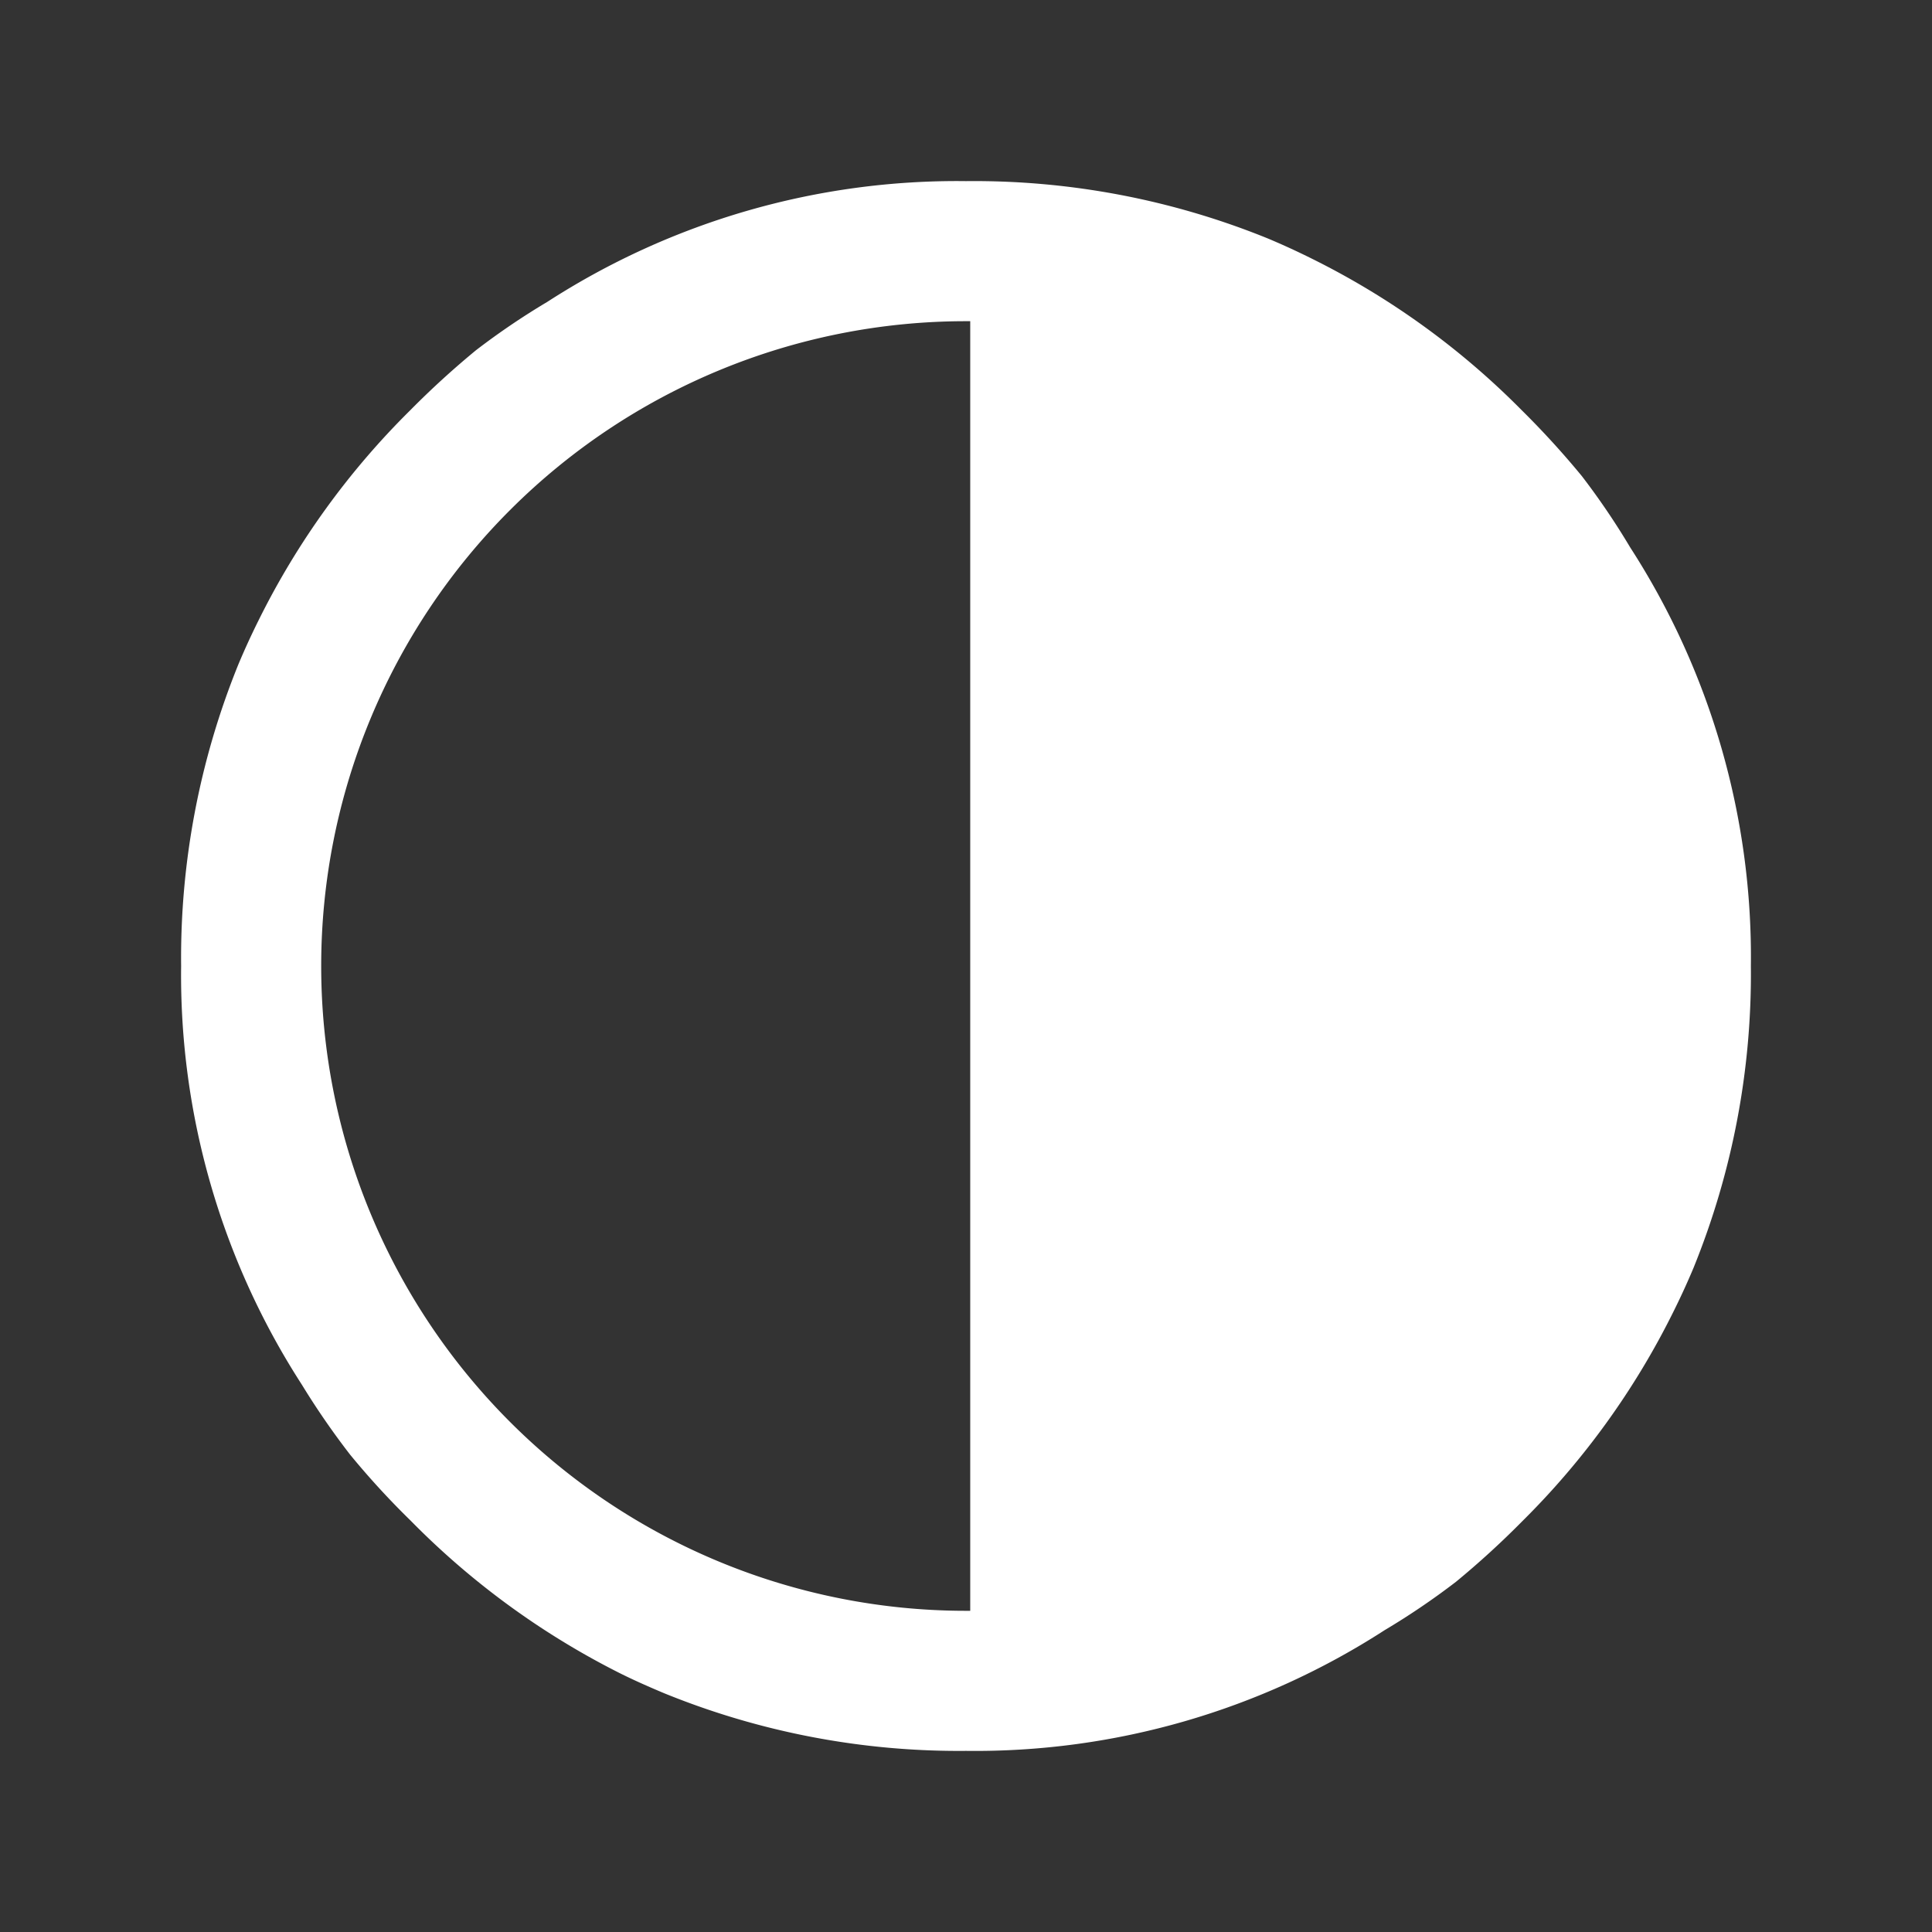 <svg id="Layer_1" data-name="Layer 1" xmlns="http://www.w3.org/2000/svg" viewBox="0 0 64 64"><rect x="0" y="0" width="64" height="64" fill="#808080" stroke="none"/><defs><style>.cls-1{fill:#333;}.cls-2{fill:#fff;fill-rule:evenodd;}</style></defs><rect class="cls-1" x="0.5" y="0.5" width="63" height="63"/><path class="cls-1" d="M63,1V63H1V1H63m1-1H0V64H64V0Z"/><path class="cls-2" d="M58,32h0a25.86,25.86,0,0,1-1.9,10c-.21.5-.44,1-.68,1.48a26,26,0,0,1-5,6.92h0a28.78,28.78,0,0,1-2.19,2A24.32,24.32,0,0,1,45.87,54,25,25,0,0,1,32,58h0a25.86,25.86,0,0,1-10-1.91c-.5-.21-1-.43-1.48-.67a26.27,26.27,0,0,1-6.92-5.05h0a26.88,26.88,0,0,1-2-2.18A25.65,25.65,0,0,1,10,45.87,25,25,0,0,1,6,32H6A25.86,25.86,0,0,1,7.9,22c.21-.5.44-1,.68-1.48a26,26,0,0,1,5-6.92h0a28.78,28.78,0,0,1,2.19-2A24.32,24.32,0,0,1,18.13,10,25,25,0,0,1,32,6h0A25.86,25.86,0,0,1,42,7.9c.5.21,1,.44,1.48.68a26,26,0,0,1,6.92,5h0a28.78,28.78,0,0,1,2,2.19A24.32,24.32,0,0,1,54,18.13,25,25,0,0,1,58,32ZM32,10.64h.14V53.36H32a21.36,21.36,0,0,1,0-42.72Z"/></svg>